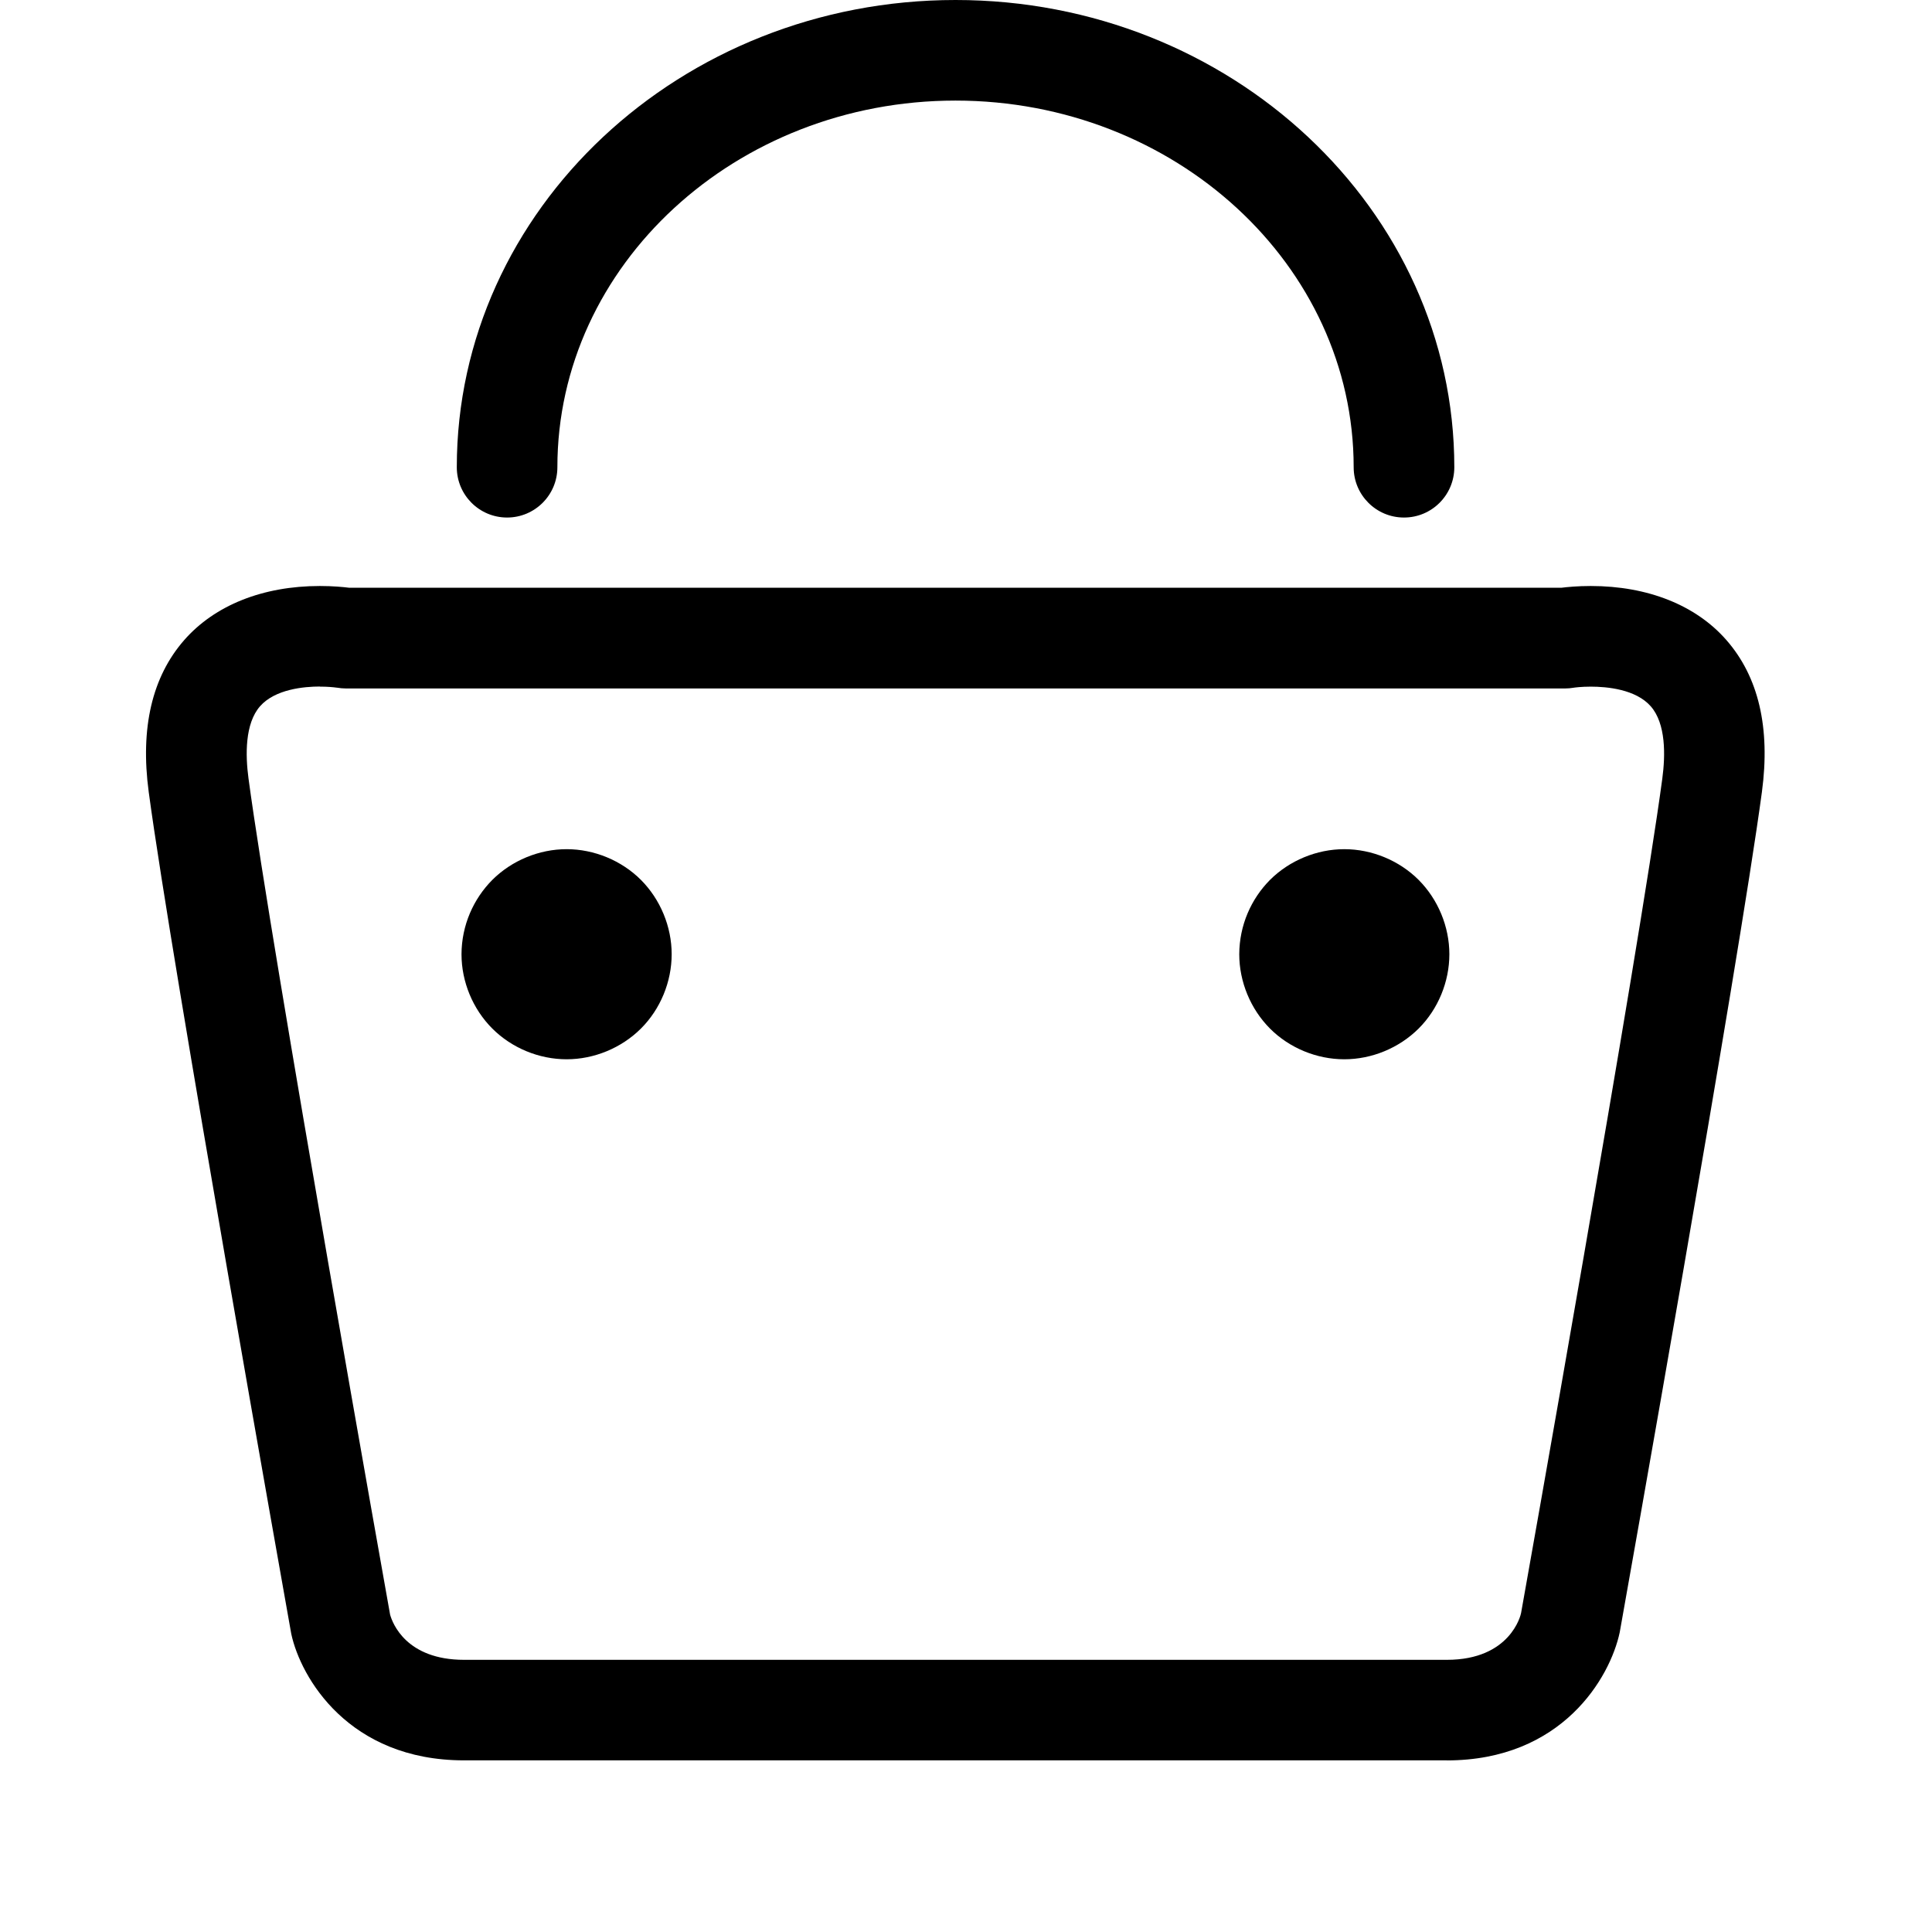 <!-- Generated by IcoMoon.io -->
<svg version="1.1" xmlns="http://www.w3.org/2000/svg" width="32" height="32" viewBox="0 0 32 32">
<title>menu-product</title>
<path d="M23.963 29.157h-16.277c-1.911 0-2.707-1.371-2.862-2.096-0.084-0.476-1.97-11.045-2.361-13.945-0.142-1.060 0.056-1.906 0.588-2.514 0.506-0.578 1.304-0.896 2.247-0.896 0.218 0 0.391 0.017 0.486 0.029h20.078c0.095-0.012 0.268-0.029 0.486-0.029 0.944 0 1.742 0.318 2.247 0.896 0.533 0.609 0.73 1.454 0.588 2.514-0.39 2.9-2.275 13.47-2.355 13.919-0.159 0.752-0.955 2.123-2.866 2.123zM5.301 11.371c-0.264 0-0.744 0.043-0.994 0.327-0.252 0.288-0.243 0.809-0.191 1.196 0.385 2.864 2.325 13.738 2.345 13.848 0.039 0.144 0.268 0.75 1.226 0.75h16.277c1.054 0 1.225-0.744 1.23-0.776 0.015-0.082 1.955-10.956 2.339-13.82 0.052-0.387 0.061-0.908-0.19-1.196-0.249-0.285-0.729-0.327-0.994-0.327-0.158 0-0.271 0.015-0.293 0.019-0.040 0.007-0.086 0.011-0.133 0.011h-20.195c-0.050-0-0.098-0.005-0.145-0.013l0.005 0.001c-0.081-0.011-0.176-0.018-0.271-0.018-0.006 0-0.012 0-0.018 0h0.001zM7.644 15.805c0 0.456 0.187 0.908 0.51 1.231s0.775 0.509 1.231 0.509 0.908-0.187 1.231-0.509 0.509-0.775 0.509-1.231-0.187-0.908-0.509-1.231c-0.322-0.322-0.775-0.509-1.231-0.509s-0.908 0.187-1.231 0.509c-0.313 0.316-0.508 0.751-0.51 1.231v0.001zM20.526 15.805c0 0.456 0.187 0.908 0.509 1.231s0.775 0.509 1.231 0.509 0.908-0.187 1.231-0.509 0.509-0.775 0.509-1.231-0.187-0.908-0.509-1.231c-0.322-0.322-0.775-0.509-1.231-0.509s-0.908 0.187-1.231 0.509c-0.313 0.316-0.507 0.751-0.509 1.231v0zM23.254 8.572c-0.46 0-0.833-0.373-0.833-0.833v0c0-3.349-2.959-6.073-6.595-6.073s-6.594 2.724-6.594 6.073c-0 0.46-0.373 0.833-0.833 0.833s-0.833-0.373-0.833-0.833v0c0-4.267 3.705-7.739 8.261-7.739s8.261 3.471 8.261 7.739c0 0.46-0.373 0.833-0.833 0.833v0z"></path>
</svg>
